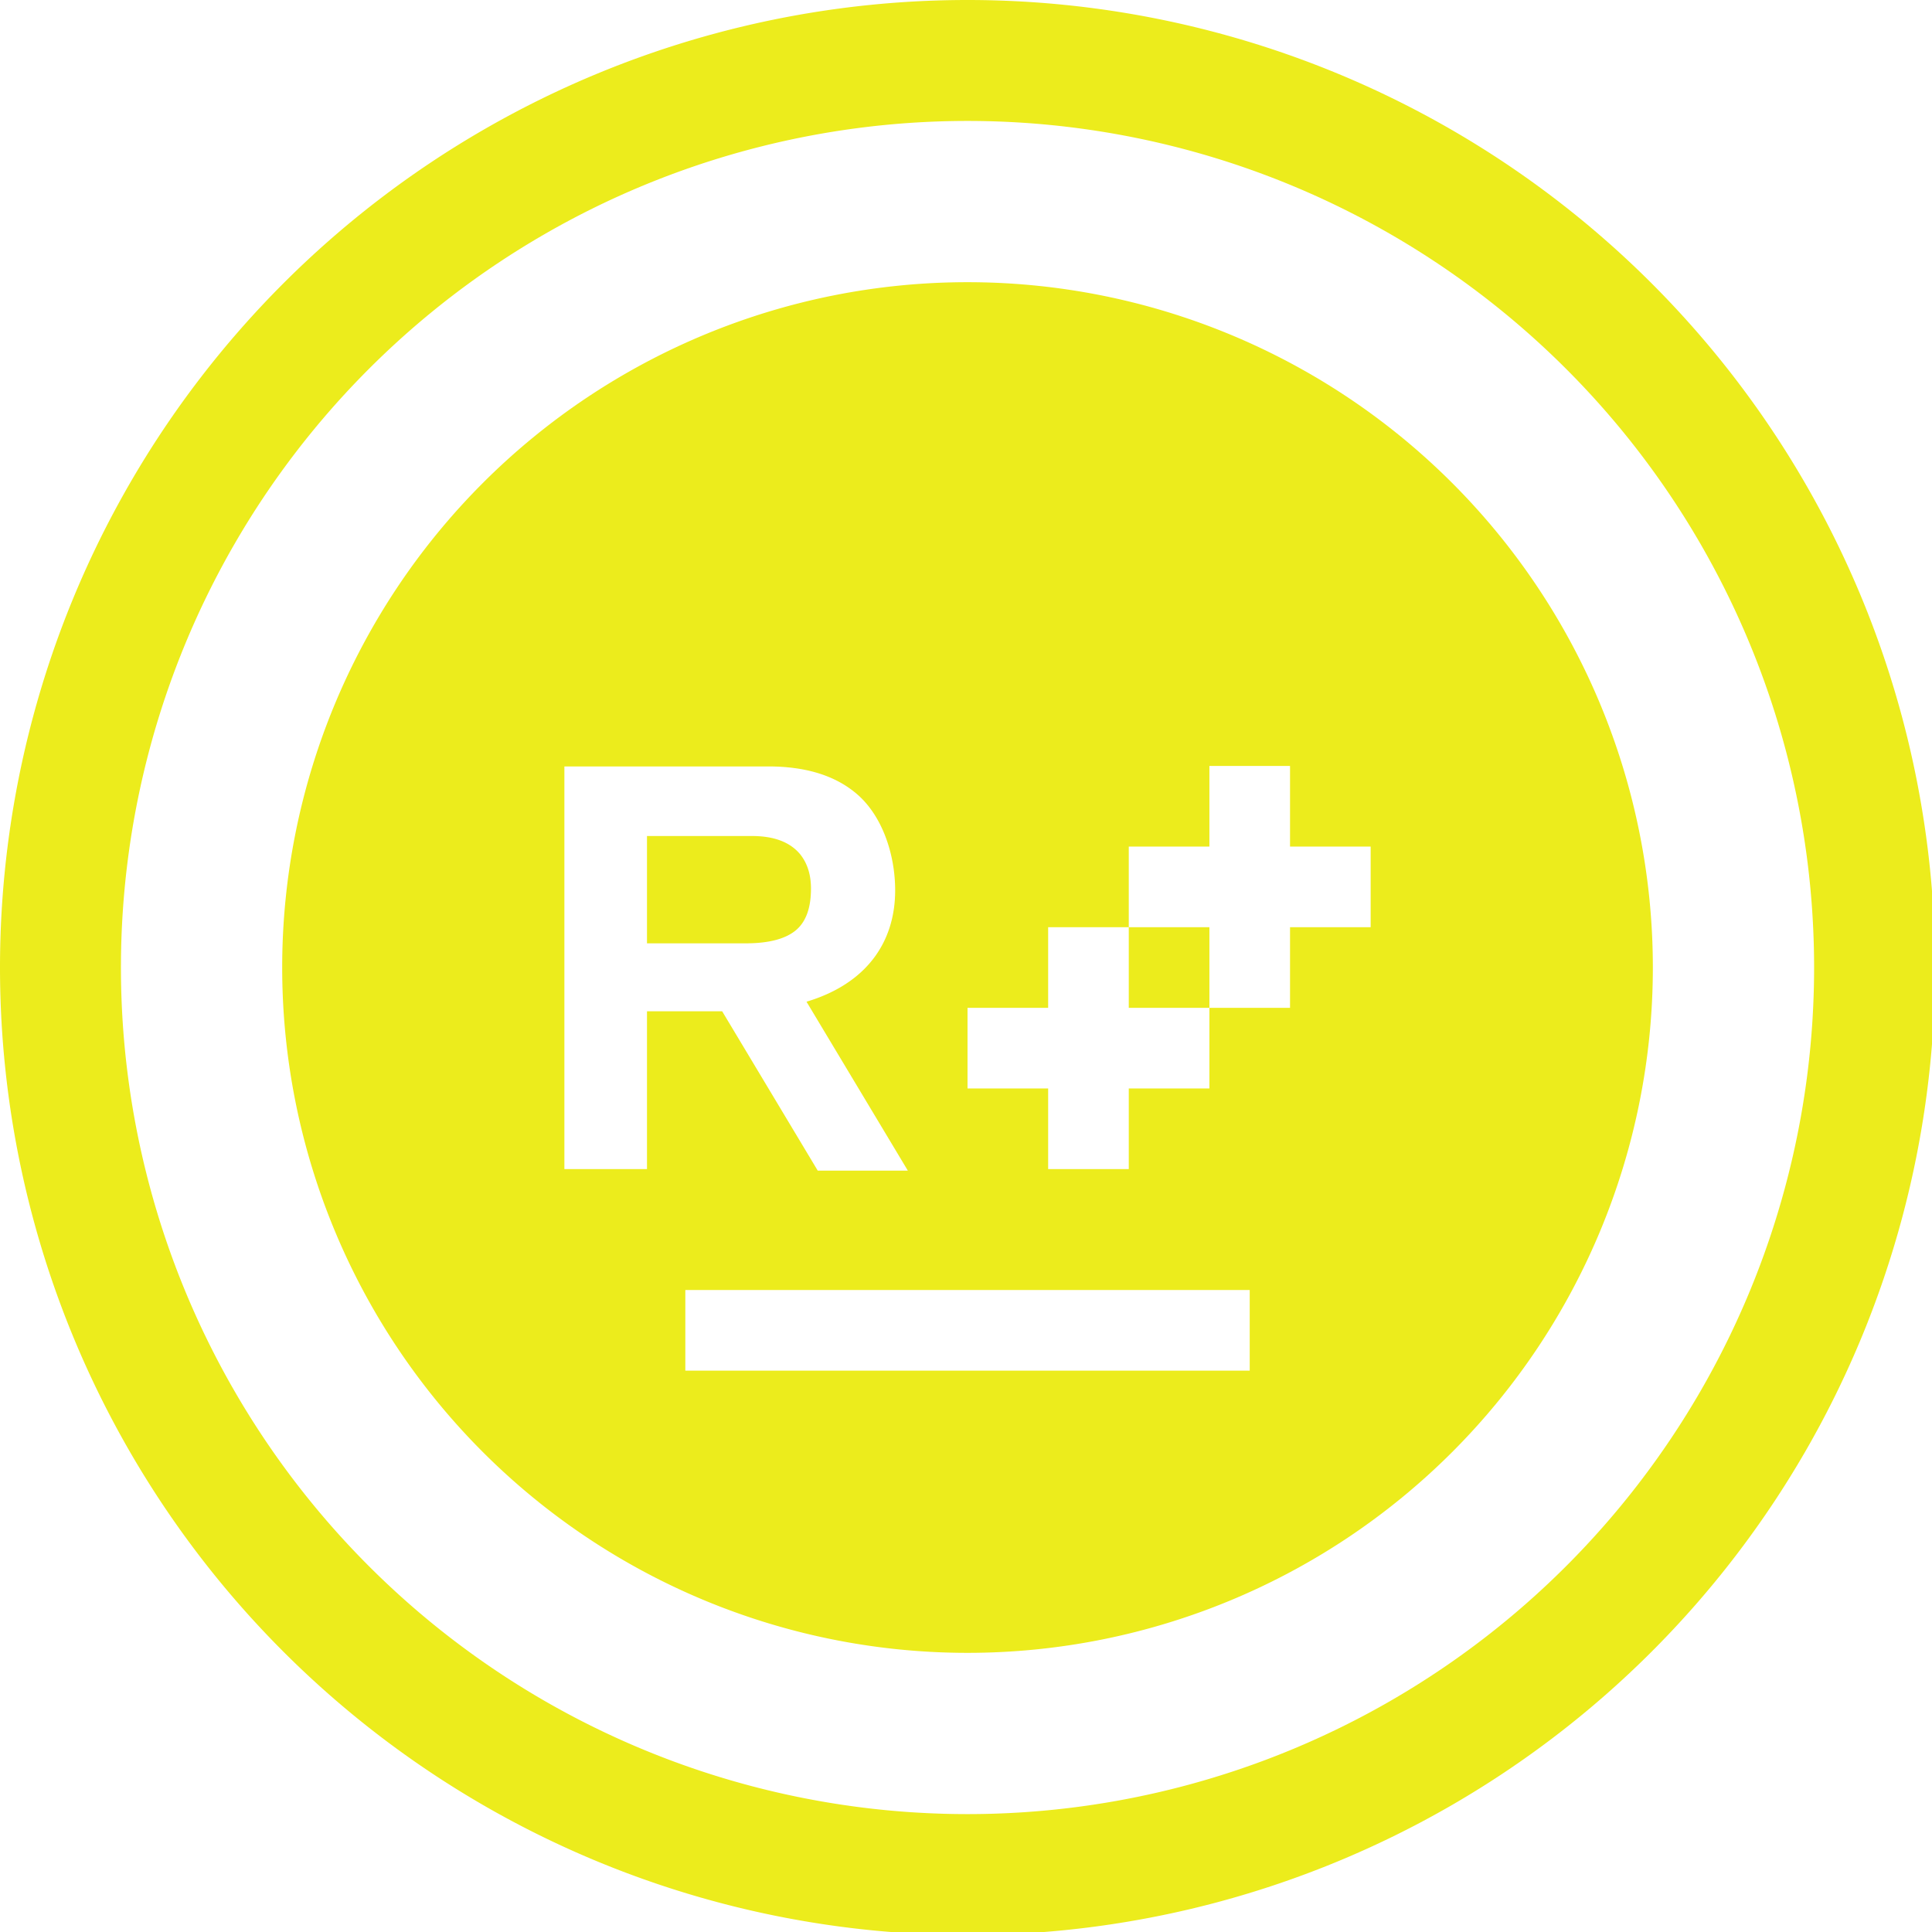 <?xml version="1.0" encoding="UTF-8" standalone="no"?>
<svg
   xmlns:dc="http://purl.org/dc/elements/1.1/"
   xmlns:cc="http://creativecommons.org/ns#"
   xmlns:rdf="http://www.w3.org/1999/02/22-rdf-syntax-ns#"
   xmlns:svg="http://www.w3.org/2000/svg"
   xmlns="http://www.w3.org/2000/svg"
   xmlns:sodipodi="http://sodipodi.sourceforge.net/DTD/sodipodi-0.dtd"
   xmlns:inkscape="http://www.inkscape.org/namespaces/inkscape"
   width="48"
   height="48"
   viewBox="0 0 12.7 12.7"
   version="1.1"
   id="svg4"
   sodipodi:docname="resharpercpp.svg"
   inkscape:version="0.92.5 (2060ec1f9f, 2020-04-08)">
  <defs
     id="defs8">
  <style
     id="current-color-scheme"
     type="text/css">
      .ColorScheme-Highlight {
        color:#ecec1c;
      }
  </style>
  </defs>
  <path
     class="ColorScheme-Highlight"
     style="fill:currentColor"
     d="M 24 0 A 24 24 0 0 0 0 24 A 24 24 0 0 0 24 48 A 24 24 0 0 0 48 24 A 24 24 0 0 0 24 0 z M 24 3 A 21 21 0 0 1 45 24 A 21 21 0 0 1 24 45 A 21 21 0 0 1 3 24 A 21 21 0 0 1 24 3 z M 24 7 A 17 17 0 0 0 7 24 A 17 17 0 0 0 24 41 A 17 17 0 0 0 41 24 A 17 17 0 0 0 24 7 z M 30 19 L 32 19 L 32 21 L 34 21 L 34 23 L 32 23 L 32 25 L 30 25 L 30 27 L 28 27 L 28 29 L 26 29 L 26 27 L 24 27 L 24 25 L 26 25 L 26 23 L 28 23 L 28 21 L 30 21 L 30 19 z M 28 23 L 28 25 L 30 25 L 30 23 L 28 23 z M 14 19.012 L 19.059 19.012 C 19.969 19.012 20.688 19.229 21.217 19.664 C 21.876 20.201 22.205 21.179 22.205 22.086 C 22.205 23.386 21.479 24.407 20.006 24.848 L 22.52 29.039 L 20.285 29.039 L 17.914 25.086 L 16.049 25.086 L 16.049 29 L 14 29 L 14 19.012 z M 16.049 20.738 L 16.049 23.4 L 18.5 23.4 C 19.058 23.4 19.466 23.296 19.727 23.088 C 19.987 22.88 20.117 22.531 20.117 22.041 C 20.117 21.699 20.028 21.417 19.852 21.195 C 19.601 20.89 19.202 20.738 18.654 20.738 L 16.049 20.738 z M 17 32 L 31 32 L 31 34 L 17 34 L 17 32 z "
     transform="scale(0.265)"
     id="path829" />
</svg>
